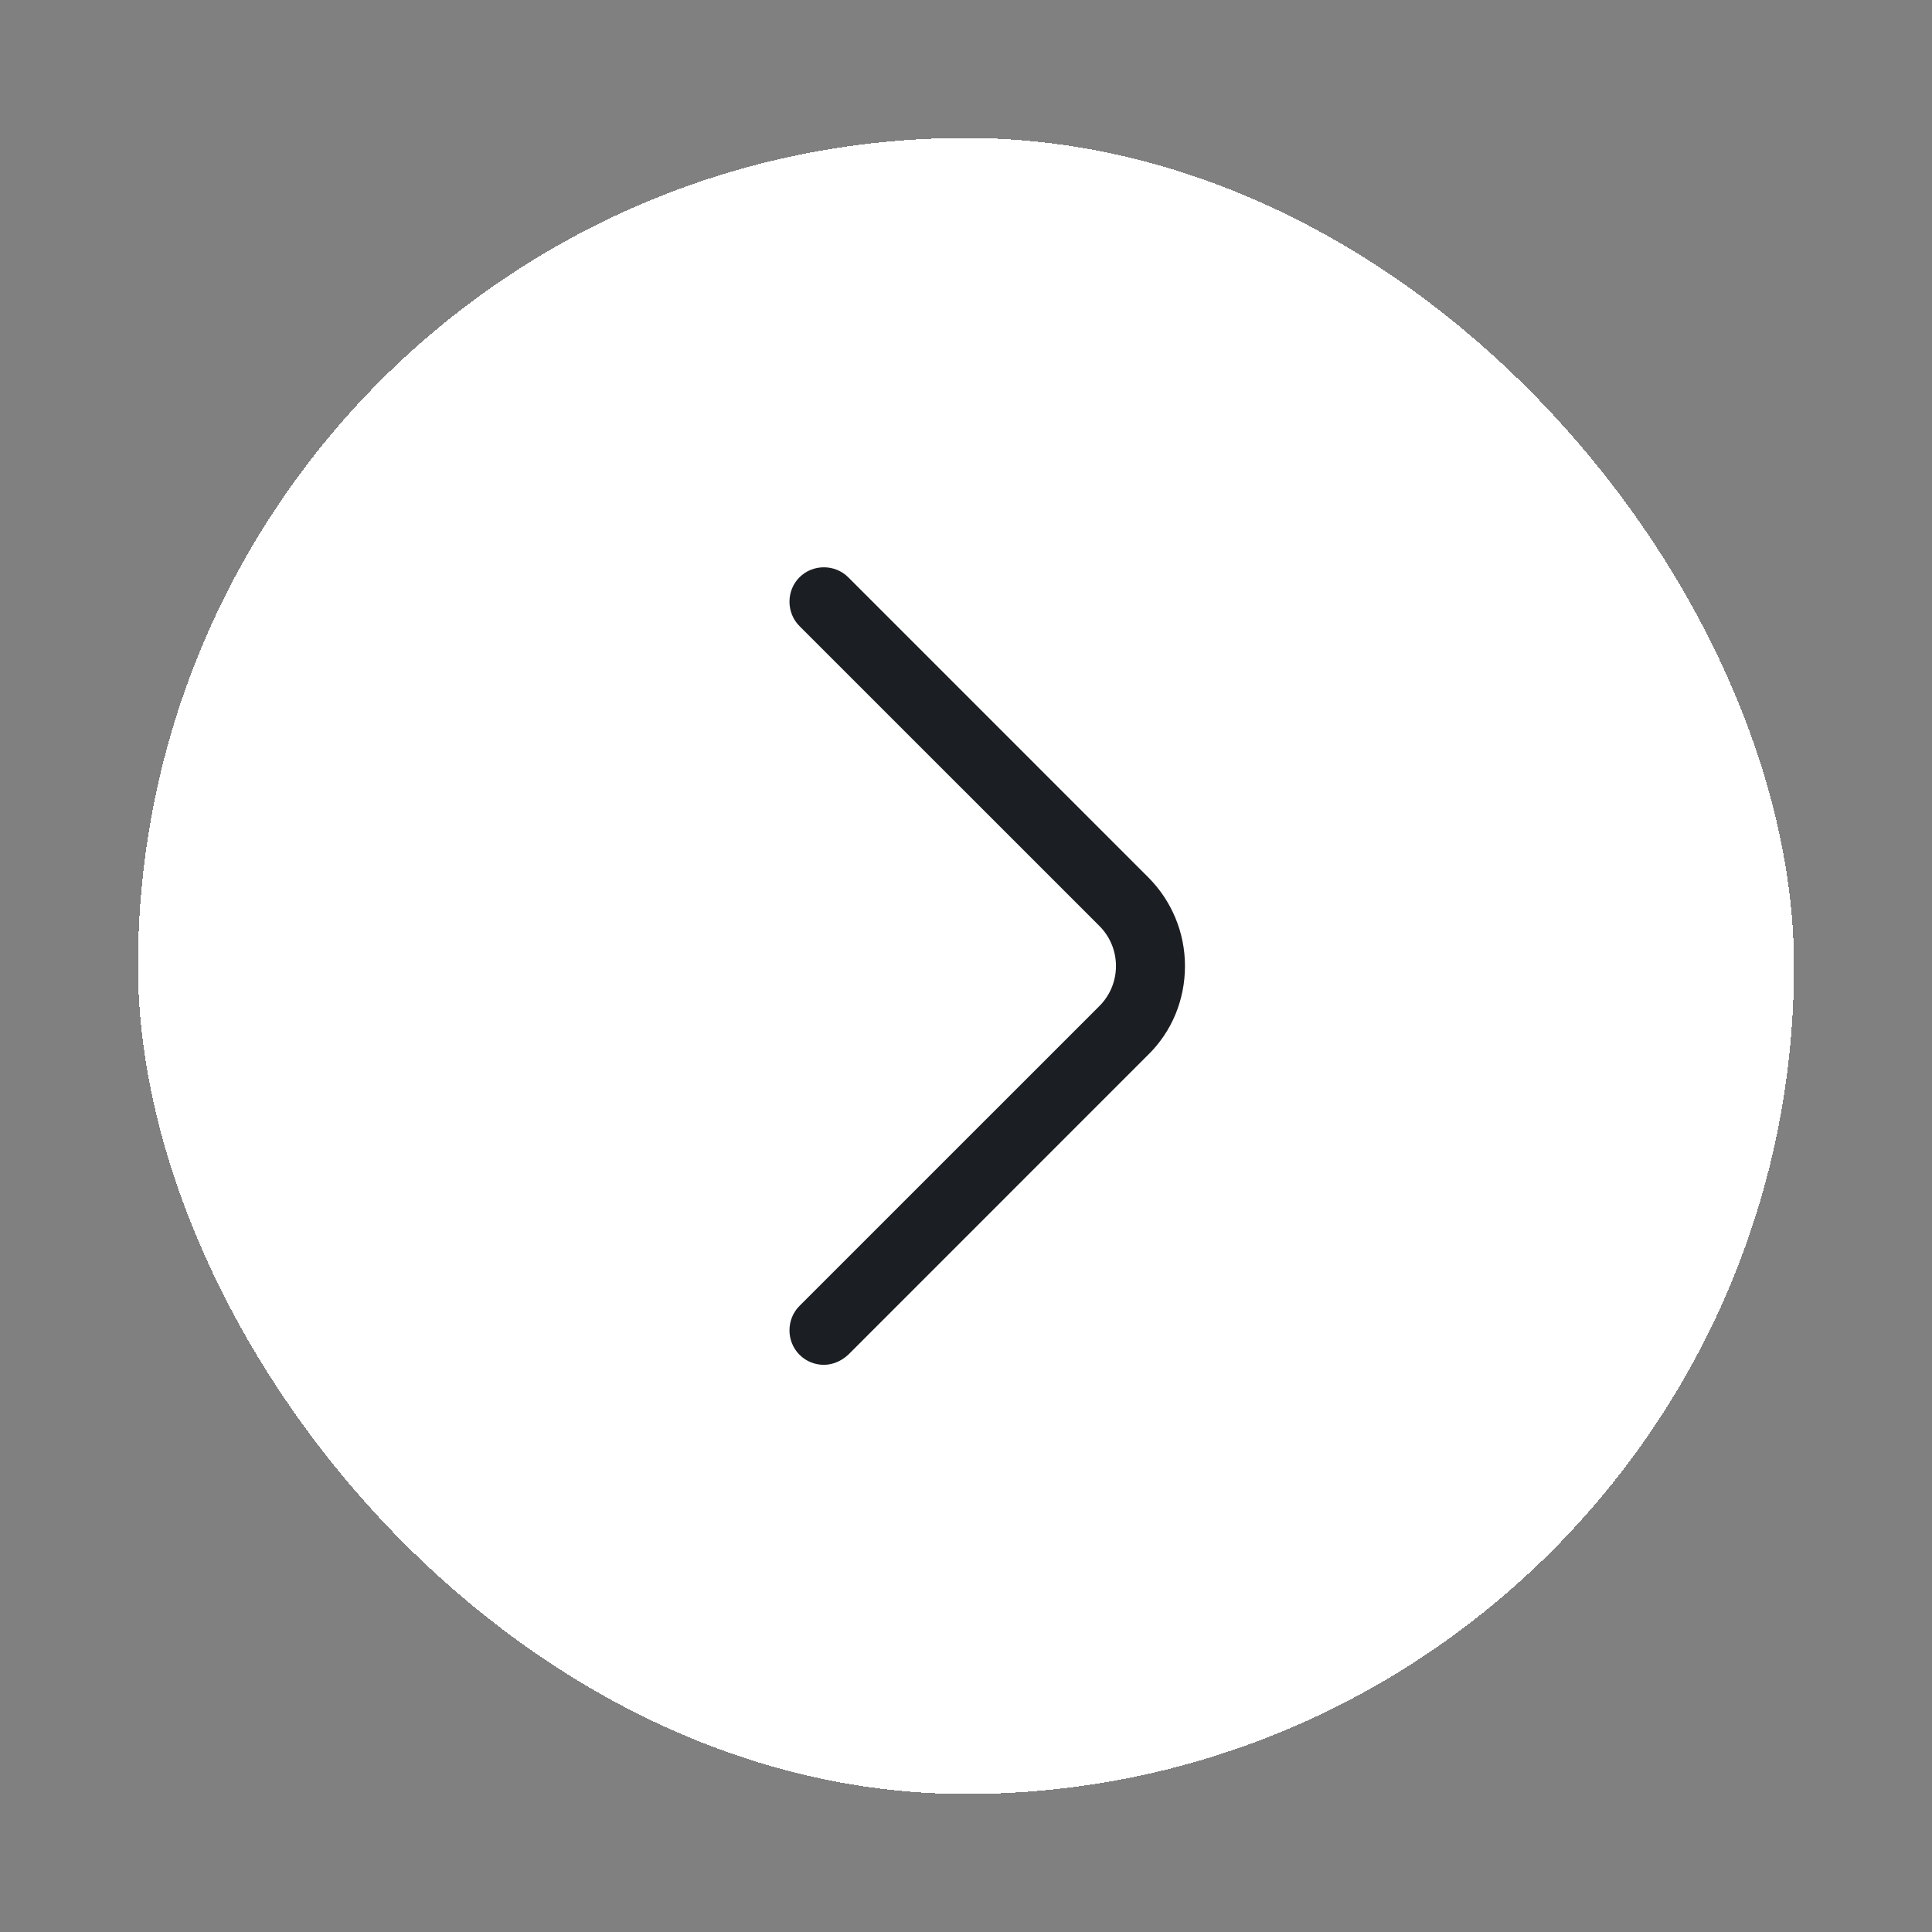 <svg width="56" height="56" viewBox="0 0 56 56" fill="none" xmlns="http://www.w3.org/2000/svg">
<rect x="0" y="0" width="56" height="56" fill="#808080" stroke="none"/>
<rect x="4" y="4" width="48" height="48" rx="24" fill="white" shape-rendering="crispEdges"/>
<path d="M23.88 39.56C23.627 39.56 23.373 39.467 23.173 39.267C22.787 38.88 22.787 38.24 23.173 37.853L31.867 29.16C32.507 28.52 32.507 27.48 31.867 26.84L23.173 18.147C22.787 17.76 22.787 17.12 23.173 16.733C23.56 16.347 24.2 16.347 24.587 16.733L33.28 25.427C33.96 26.107 34.347 27.027 34.347 28C34.347 28.973 33.973 29.893 33.28 30.573L24.587 39.267C24.387 39.453 24.133 39.56 23.88 39.56Z" fill="#1B1F23"/>
</svg>
